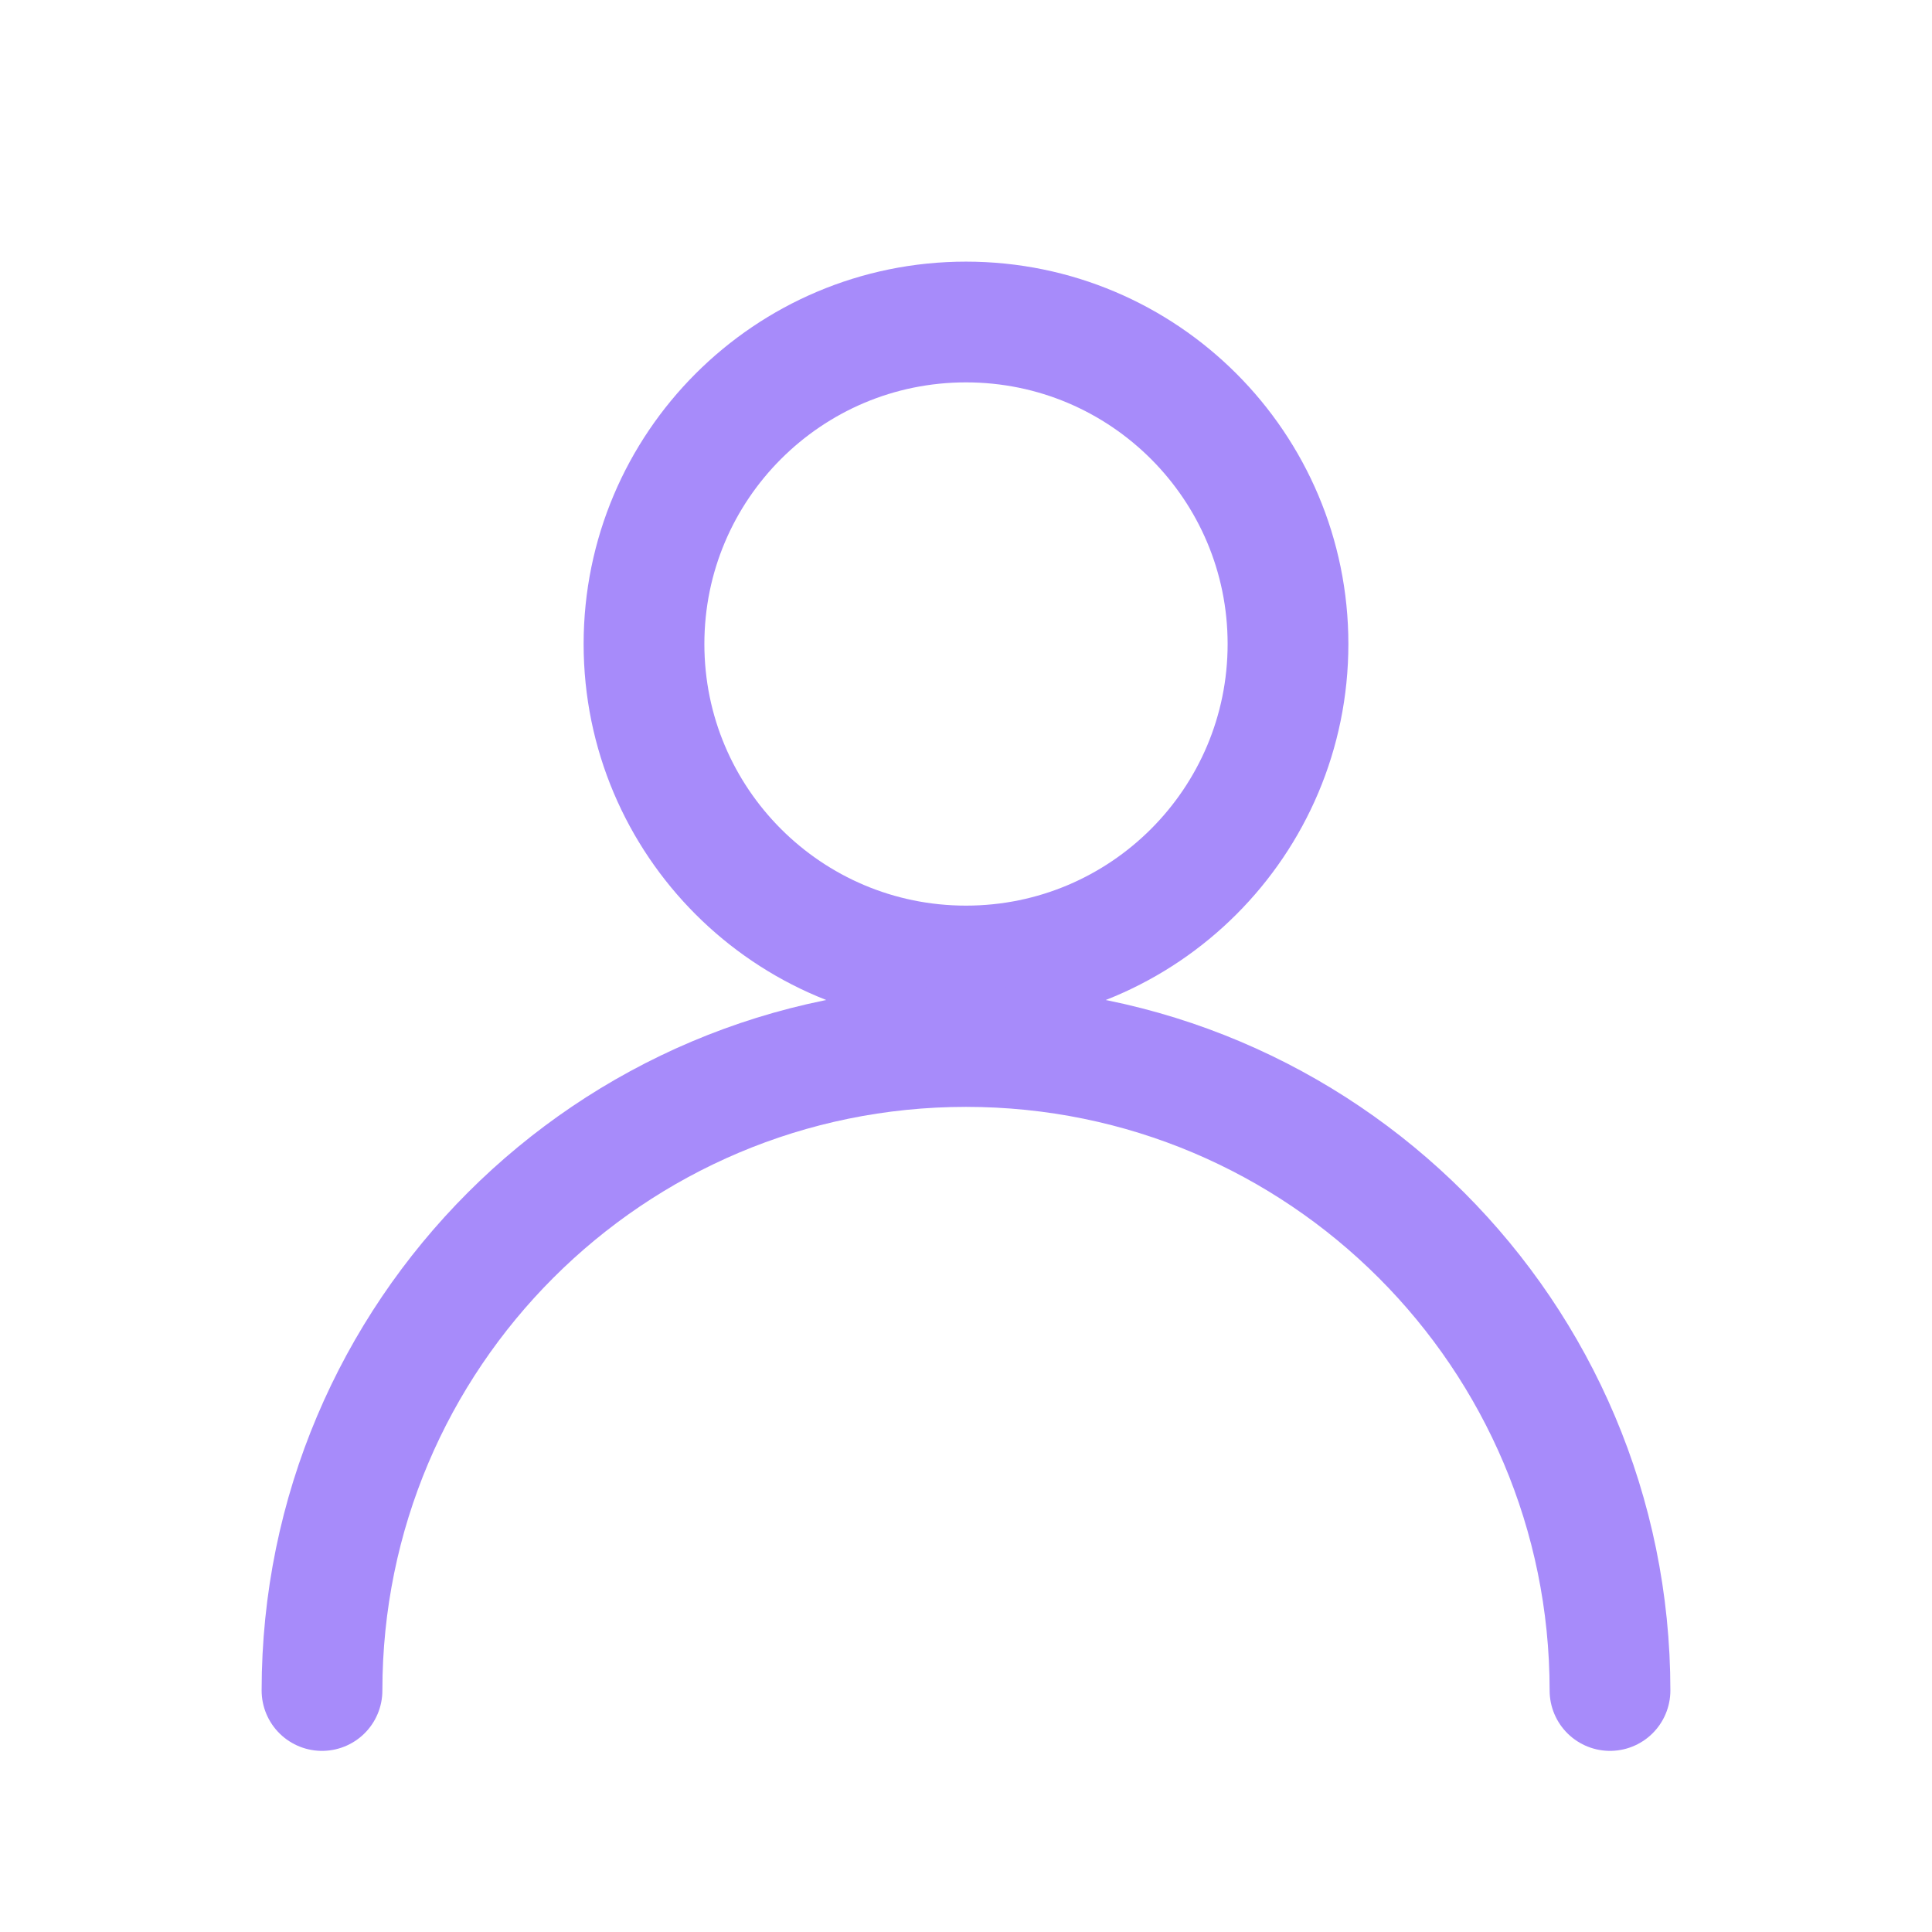 <svg xmlns="http://www.w3.org/2000/svg" viewBox="0 0 24 24" fill="none" stroke="#a78bfa" stroke-width="1.5">
  <path d="M12 12C14.209 12 16 10.209 16 8C16 5.791 14.209 4 12 4C9.791 4 8 5.791 8 8C8 10.209 9.791 12 12 12Z" stroke-linecap="round" stroke-linejoin="round"/>
  <path d="M20 21C20 16.582 16.418 13 12 13C7.582 13 4 16.582 4 21" stroke-linecap="round" stroke-linejoin="round"/>
</svg>